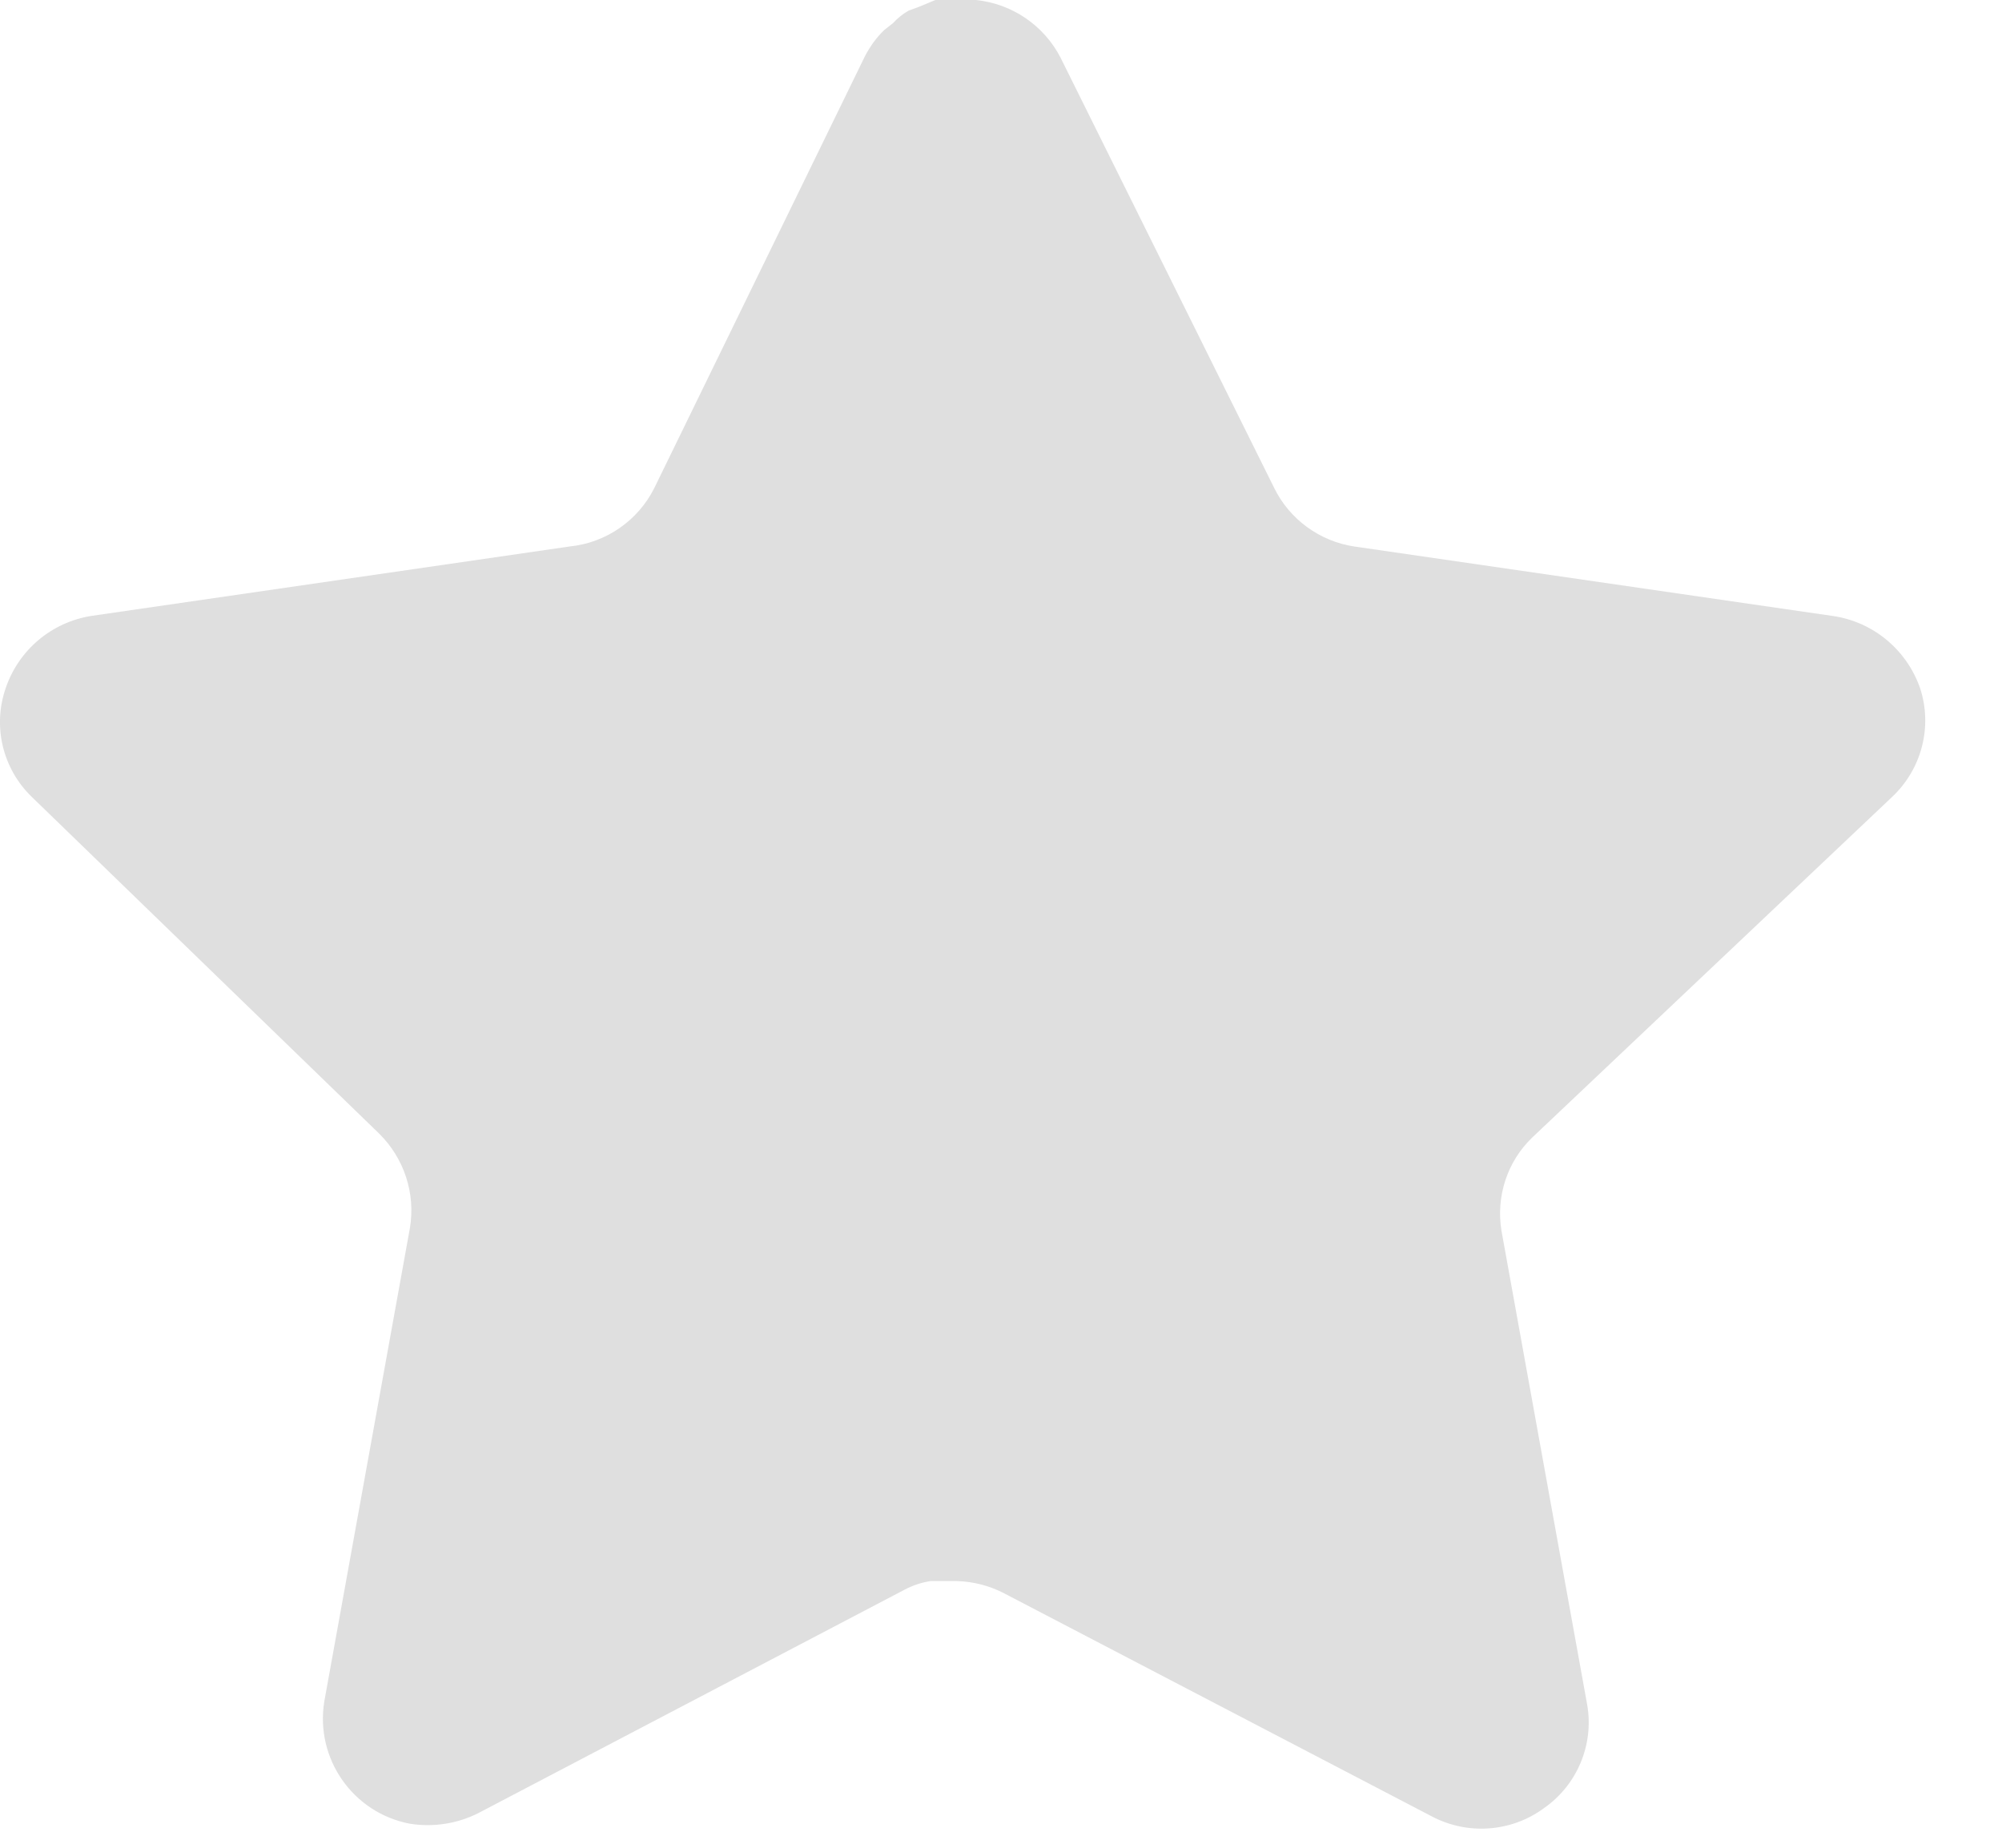 <svg width="13" height="12" viewBox="0 0 13 12" fill="none" xmlns="http://www.w3.org/2000/svg">
<path d="M9.949 7.388C9.787 7.544 9.713 7.771 9.75 7.994L10.306 11.069C10.352 11.329 10.242 11.593 10.024 11.744C9.811 11.9 9.526 11.919 9.293 11.794L6.525 10.35C6.429 10.299 6.322 10.271 6.212 10.268H6.043C5.984 10.277 5.927 10.296 5.874 10.324L3.106 11.775C2.969 11.844 2.814 11.868 2.662 11.844C2.292 11.774 2.045 11.421 2.106 11.049L2.662 7.974C2.699 7.75 2.624 7.522 2.462 7.362L0.206 5.175C0.017 4.992 -0.049 4.717 0.037 4.469C0.121 4.221 0.335 4.041 0.593 4L3.699 3.549C3.936 3.525 4.143 3.381 4.249 3.169L5.618 0.362C5.651 0.3 5.692 0.242 5.743 0.194L5.799 0.15C5.829 0.117 5.862 0.091 5.9 0.069L5.968 0.044L6.074 0H6.337C6.572 0.024 6.779 0.165 6.887 0.375L8.274 3.169C8.374 3.373 8.569 3.515 8.793 3.549L11.899 4C12.162 4.037 12.381 4.219 12.468 4.469C12.55 4.719 12.479 4.994 12.287 5.175L9.949 7.388Z" fill="#DFDFDF"/>
</svg>
